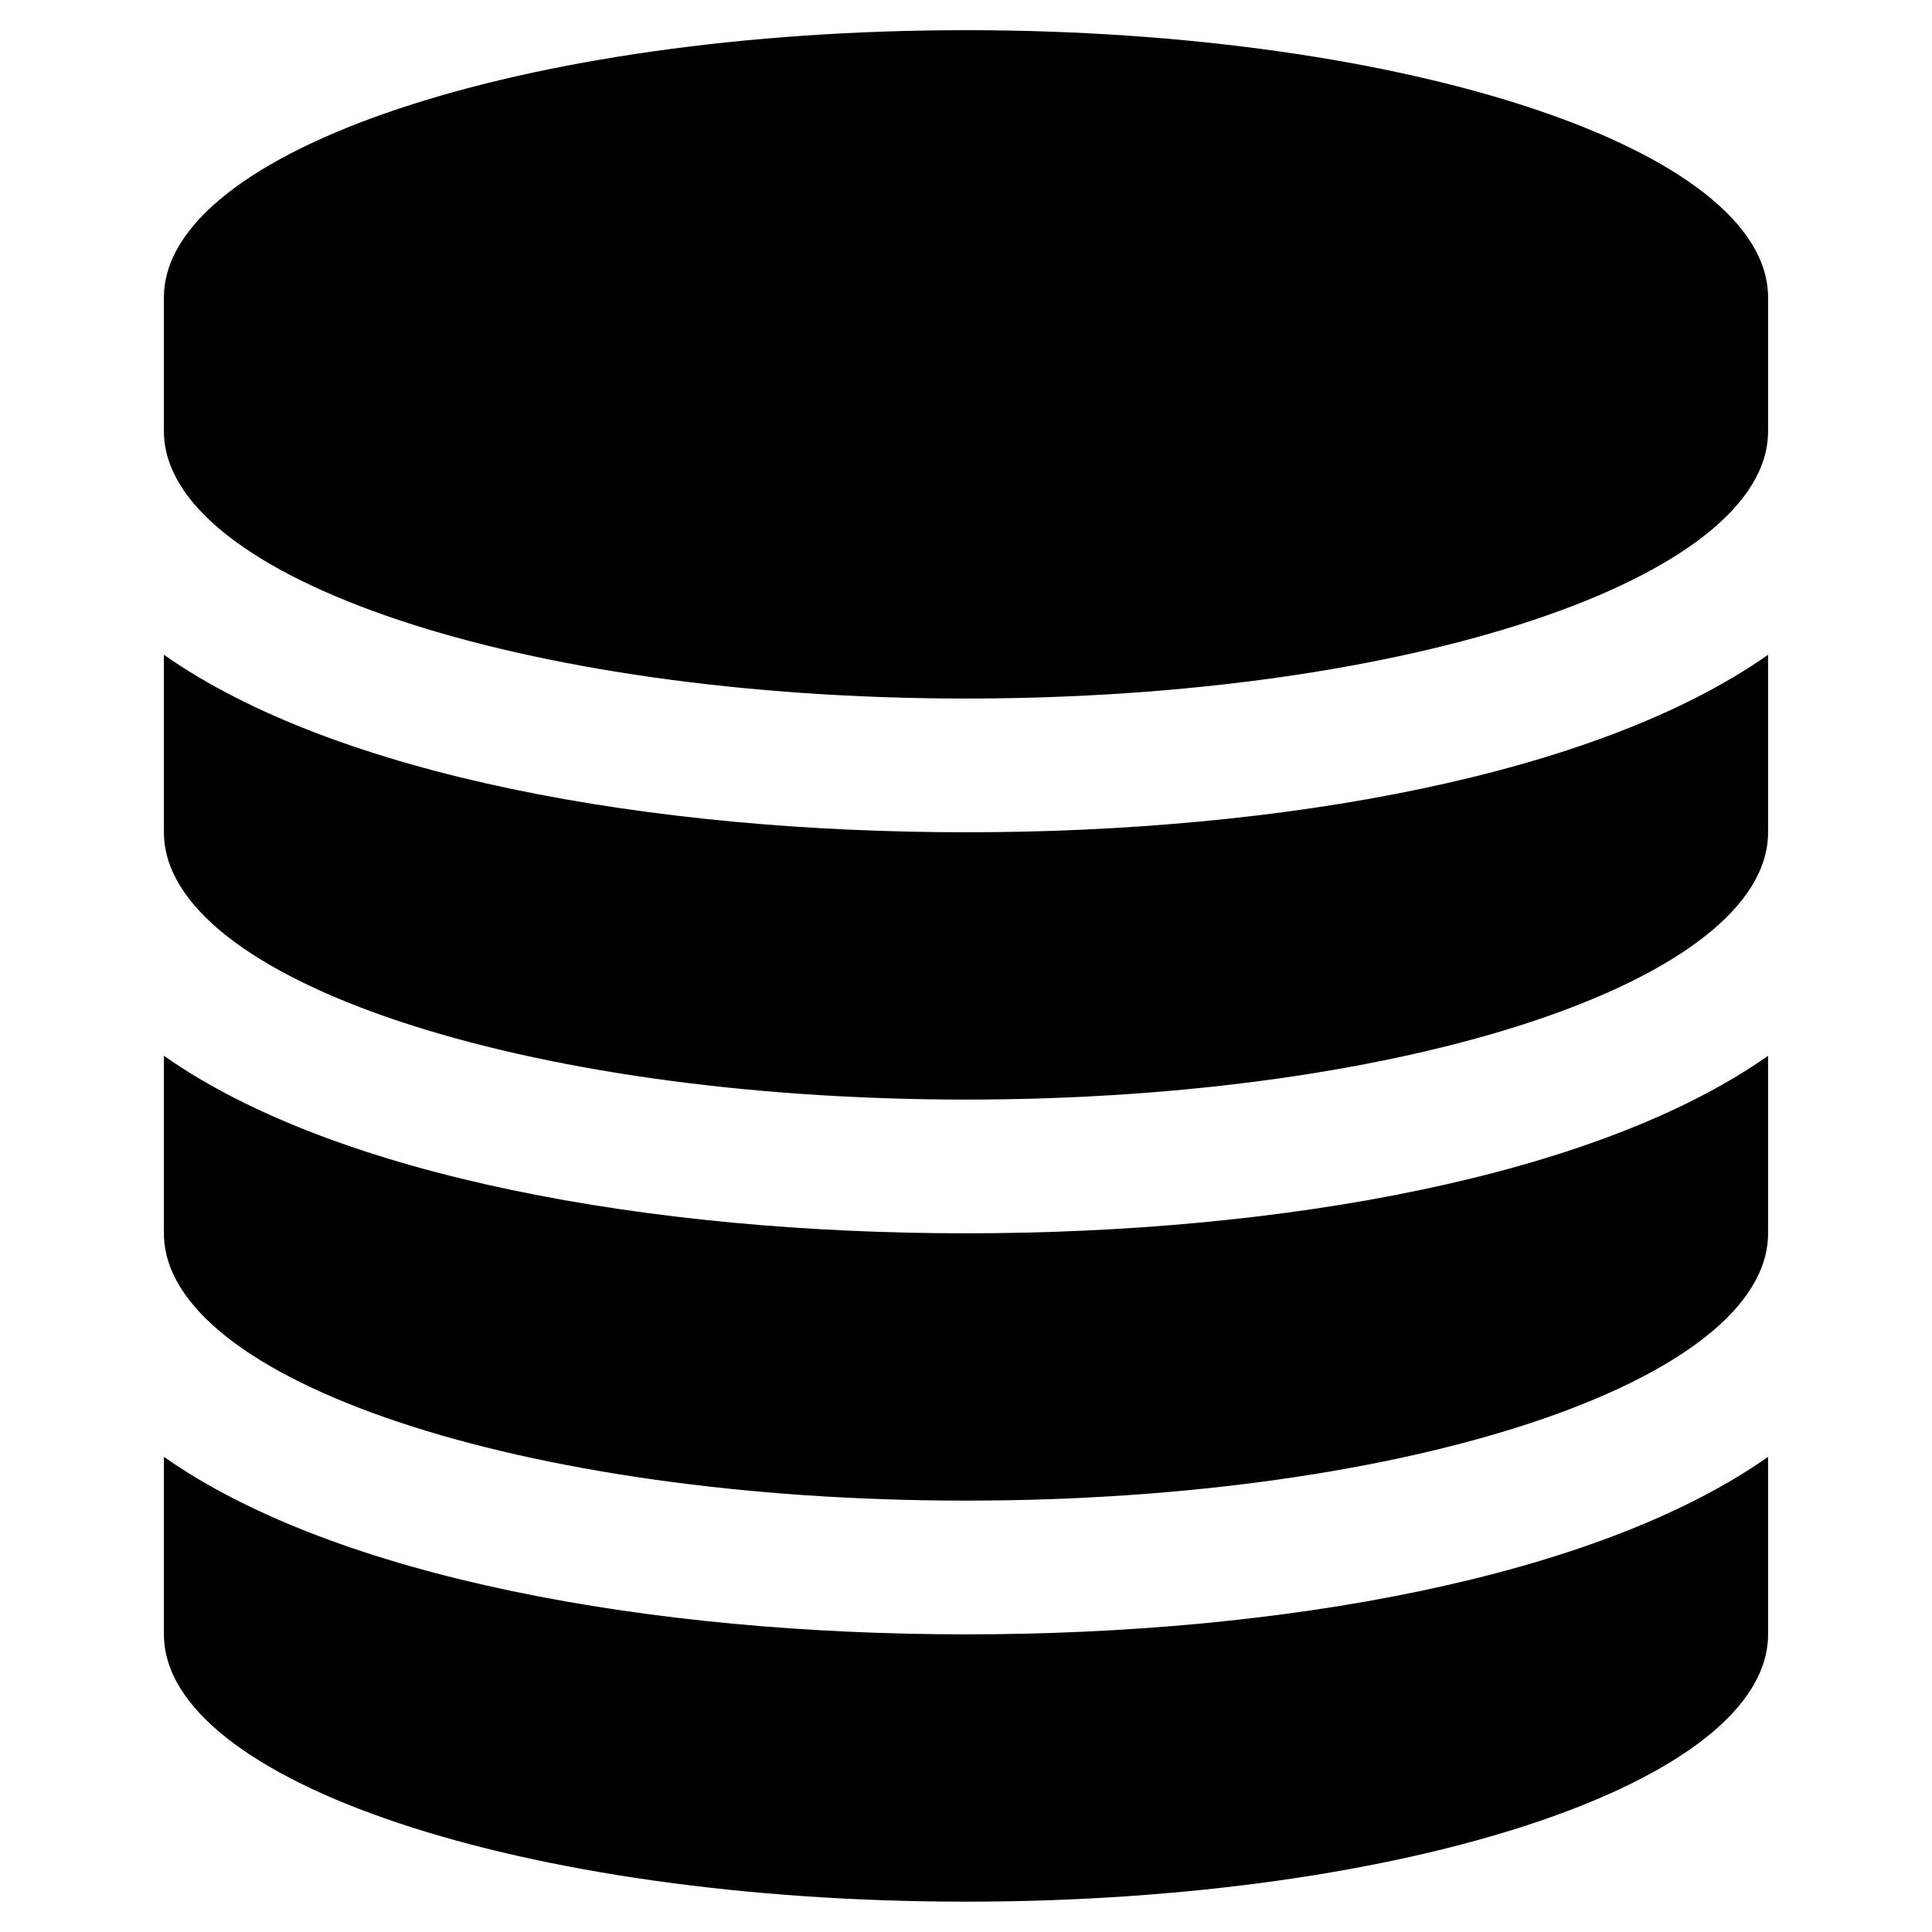 <?xml version="1.0" encoding="utf-8"?>
<!-- Generator: Adobe Illustrator 23.0.0, SVG Export Plug-In . SVG Version: 6.00 Build 0)  -->
<svg version="1.1" id="Layer_1" xmlns="http://www.w3.org/2000/svg" xmlns:xlink="http://www.w3.org/1999/xlink" x="0px" y="0px"
	 viewBox="0 0 128 128" style="enable-background:new 0 0 128 128;" xml:space="preserve">
<g>
	<path d="M117.14,19.71v8.86c0,9.76-23.8,17.71-53.14,17.71s-53.14-7.96-53.14-17.71v-8.86C10.86,9.96,34.66,2,64,2
		S117.14,9.96,117.14,19.71z M117.14,43.38v11.76c0,9.76-23.8,17.71-53.14,17.71S10.86,64.9,10.86,55.14V43.38
		C22.28,51.41,43.17,55.14,64,55.14S105.72,51.41,117.14,43.38z M117.14,69.95v11.76c0,9.76-23.8,17.71-53.14,17.71
		s-53.14-7.96-53.14-17.71V69.95C22.28,77.98,43.17,81.71,64,81.71S105.72,77.98,117.14,69.95z M117.14,96.52v11.76
		c0,9.76-23.8,17.71-53.14,17.71s-53.14-7.96-53.14-17.71V96.52c11.42,8.03,32.32,11.76,53.14,11.76S105.72,104.55,117.14,96.52z"/>
</g>
</svg>
